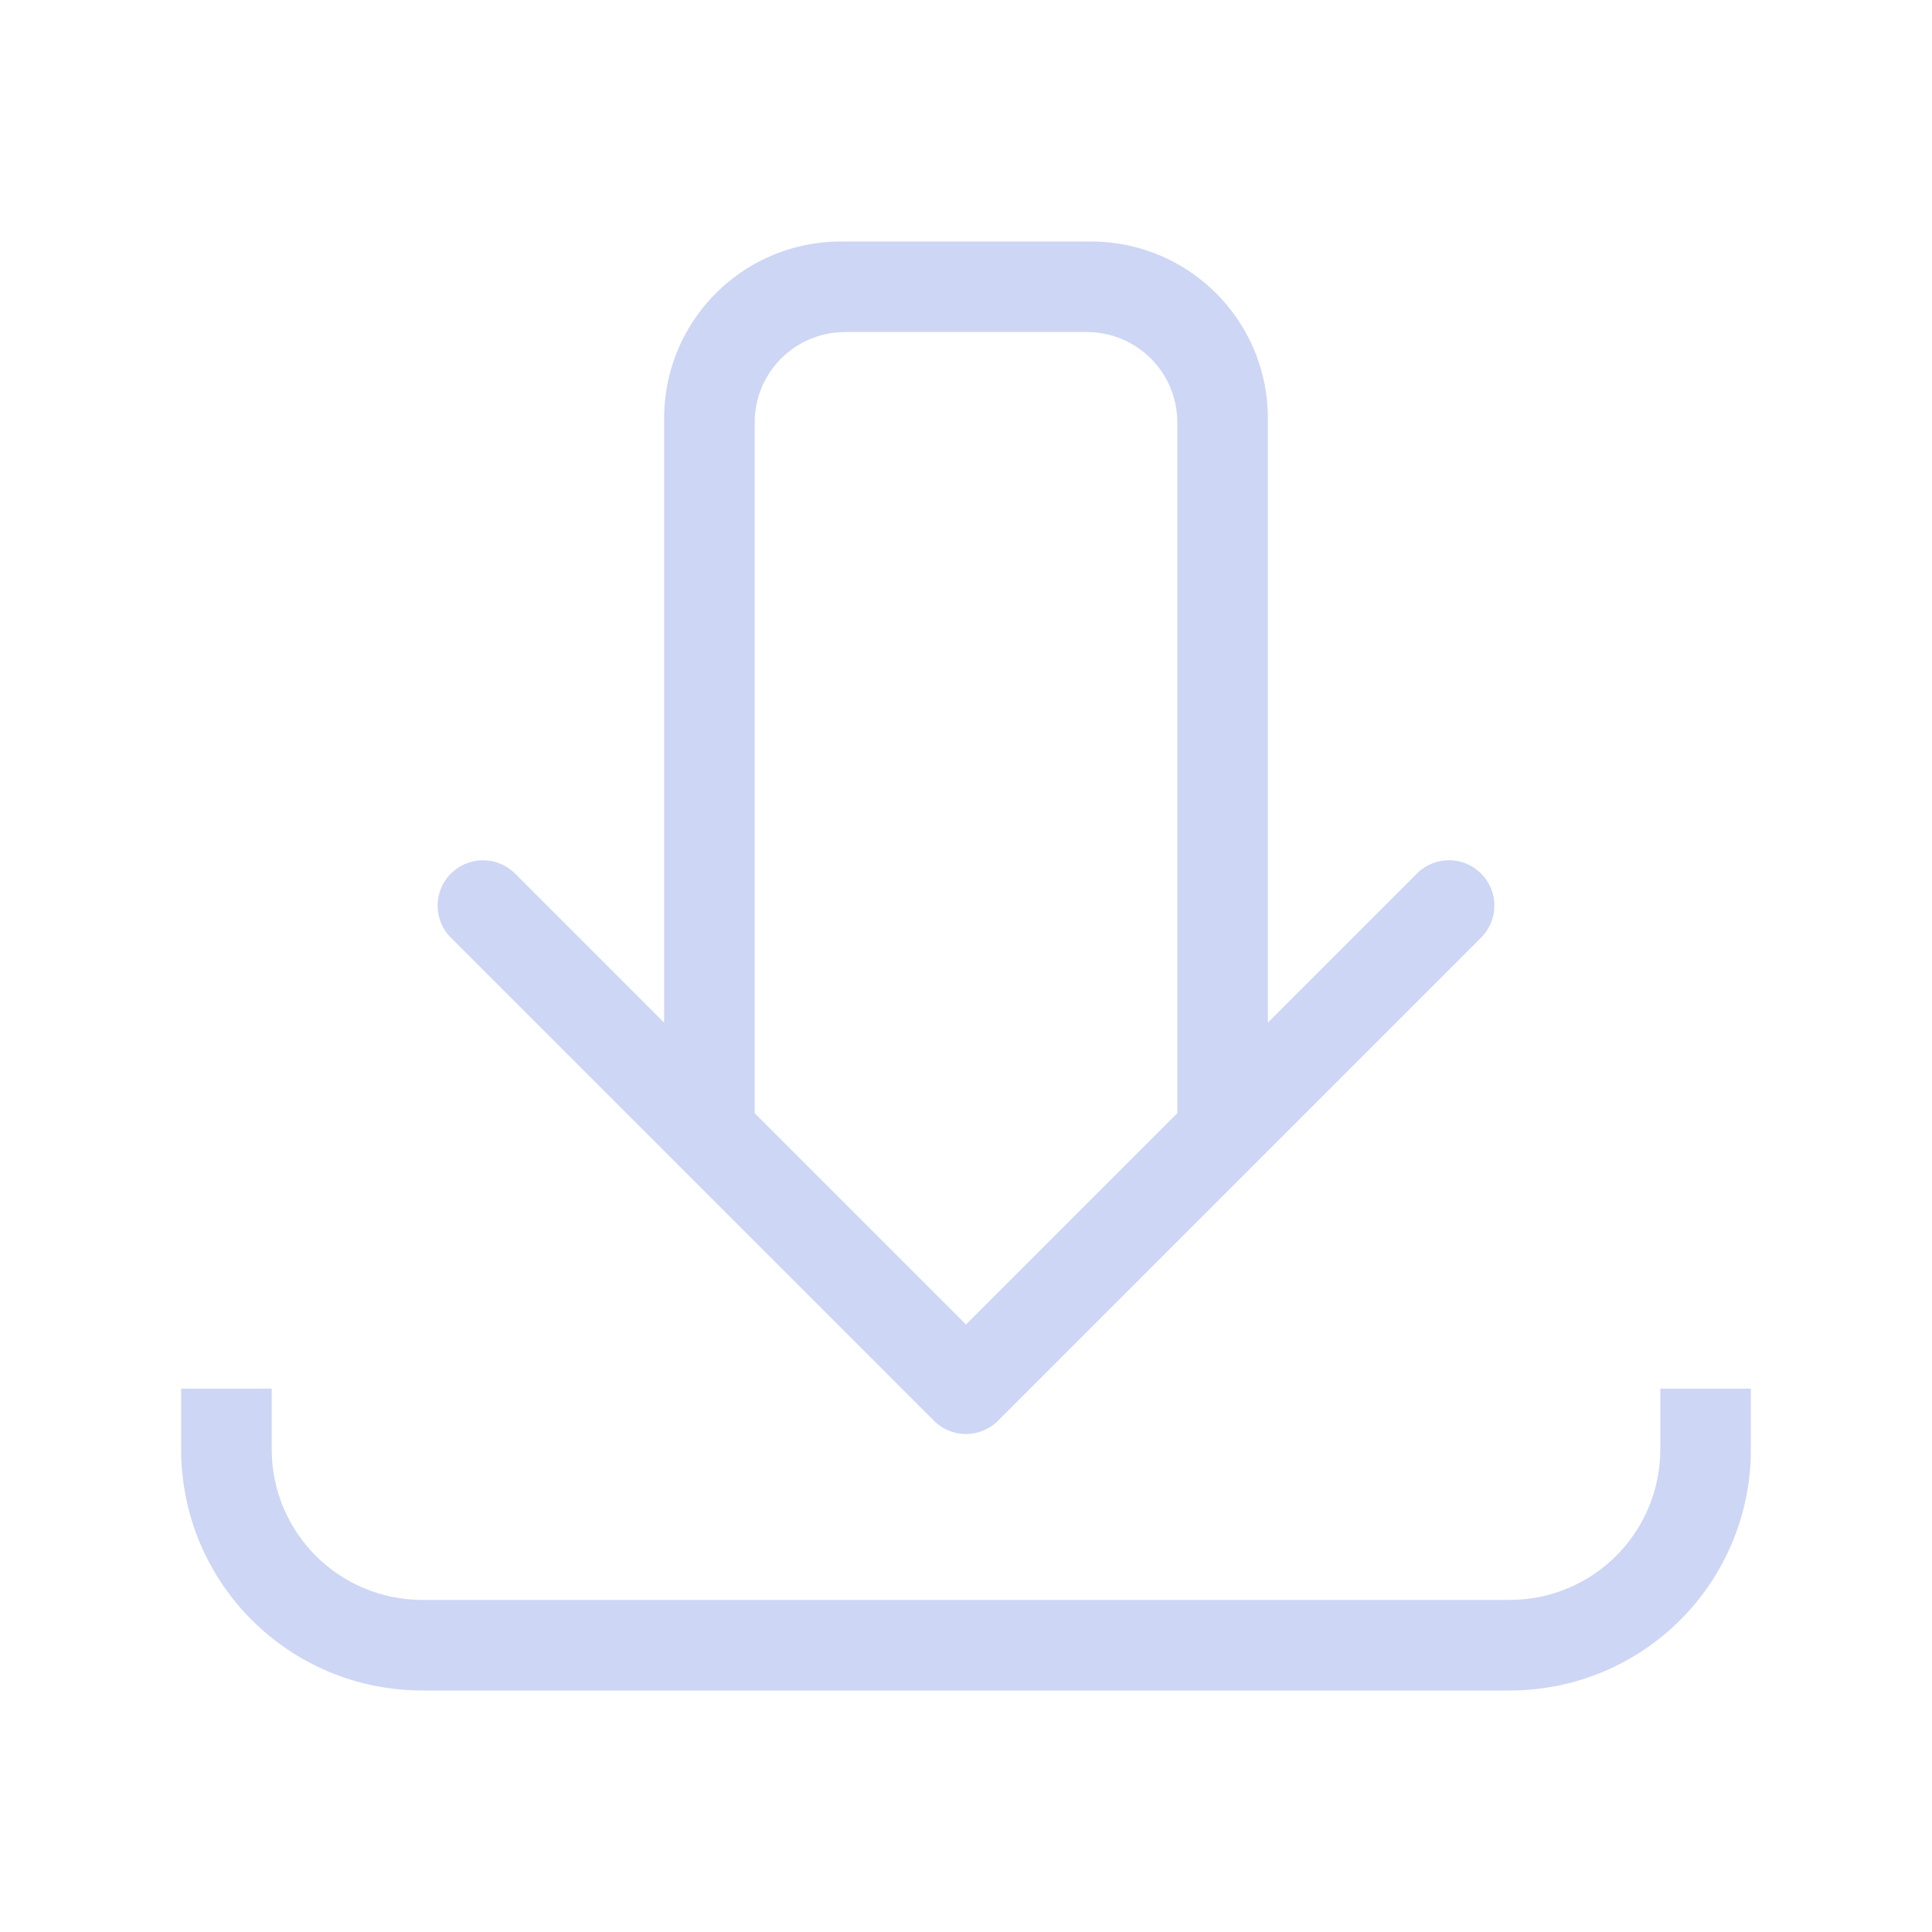 <svg width="32" height="32" version="1" xmlns="http://www.w3.org/2000/svg">
 <defs>
  <style id="current-color-scheme" type="text/css">.ColorScheme-Text { color:#cdd6f4; }</style>
 </defs>
 <path class="ColorScheme-Text" d="m3 23v1c0 2.216 1.784 4 4 4h18c2.216 0 4-1.784 4-4v-1h-1.5v1c0 1.385-1.115 2.5-2.5 2.5h-18c-1.385 0-2.5-1.115-2.5-2.5v-1h-1.5z" fill="currentColor"/>
 <path class="ColorScheme-Text" d="m13.934 4c-1.625 0-2.934 1.309-2.934 2.934v10.004l-2.469-2.469a0.75 0.75 0 0 0-0.531-0.219 0.75 0.75 0 0 0-0.531 0.219 0.75 0.75 0 0 0 0 1.062l8 8a0.75 0.75 0 0 0 1.062 0l8-8a0.75 0.75 0 0 0 0-1.062 0.75 0.75 0 0 0-1.062 0l-2.469 2.469v-10.004c0-1.625-1.309-2.934-2.934-2.934zm0.066 1.5h4c0.831 0 1.5 0.669 1.5 1.5v11.438l-3.5 3.5-3.5-3.5v-11.438c0-0.831 0.669-1.5 1.5-1.5z" fill="currentColor"/>
</svg>
